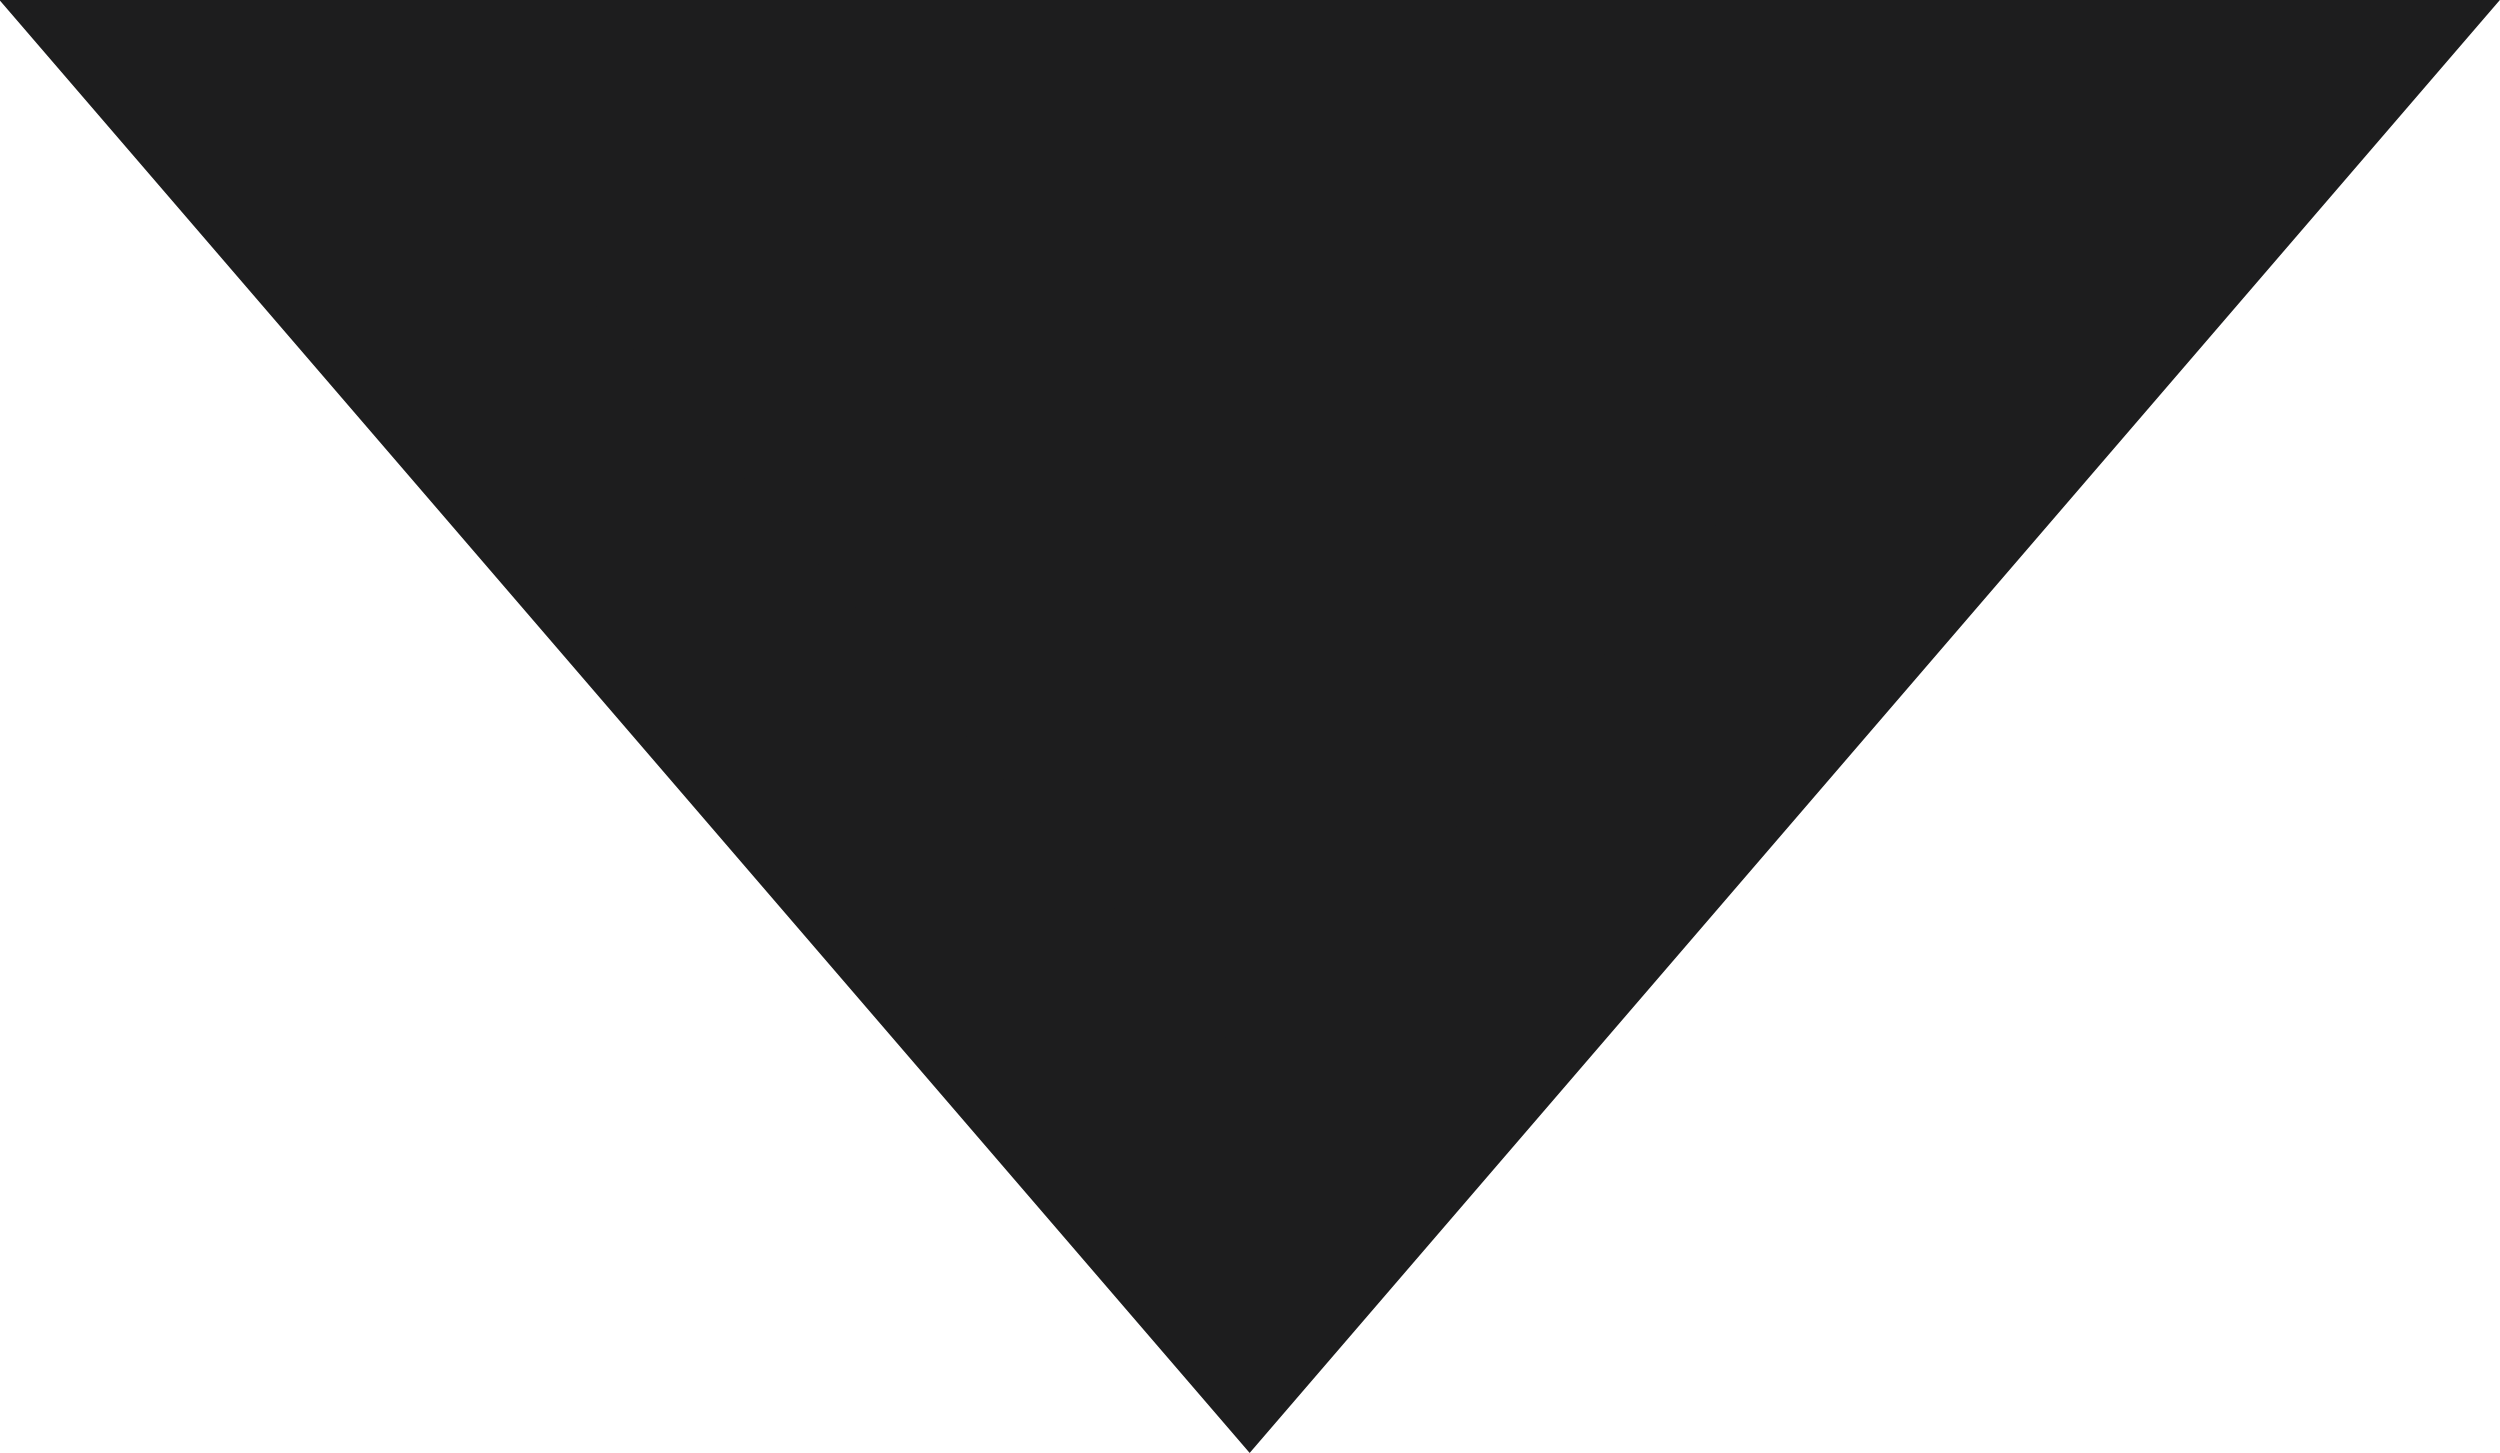 <svg xmlns="http://www.w3.org/2000/svg" width="29.734" height="17.281" viewBox="0 0 29.734 17.281">
  <path id="Path_240" data-name="Path 240" d="M-18757,1935.961l11.6-13.481,11.6,13.481Z" transform="translate(-18730.537 1937.461) rotate(180)" fill="#1d1d1e" stroke="#1d1d1e" stroke-width="3"/>
</svg>
